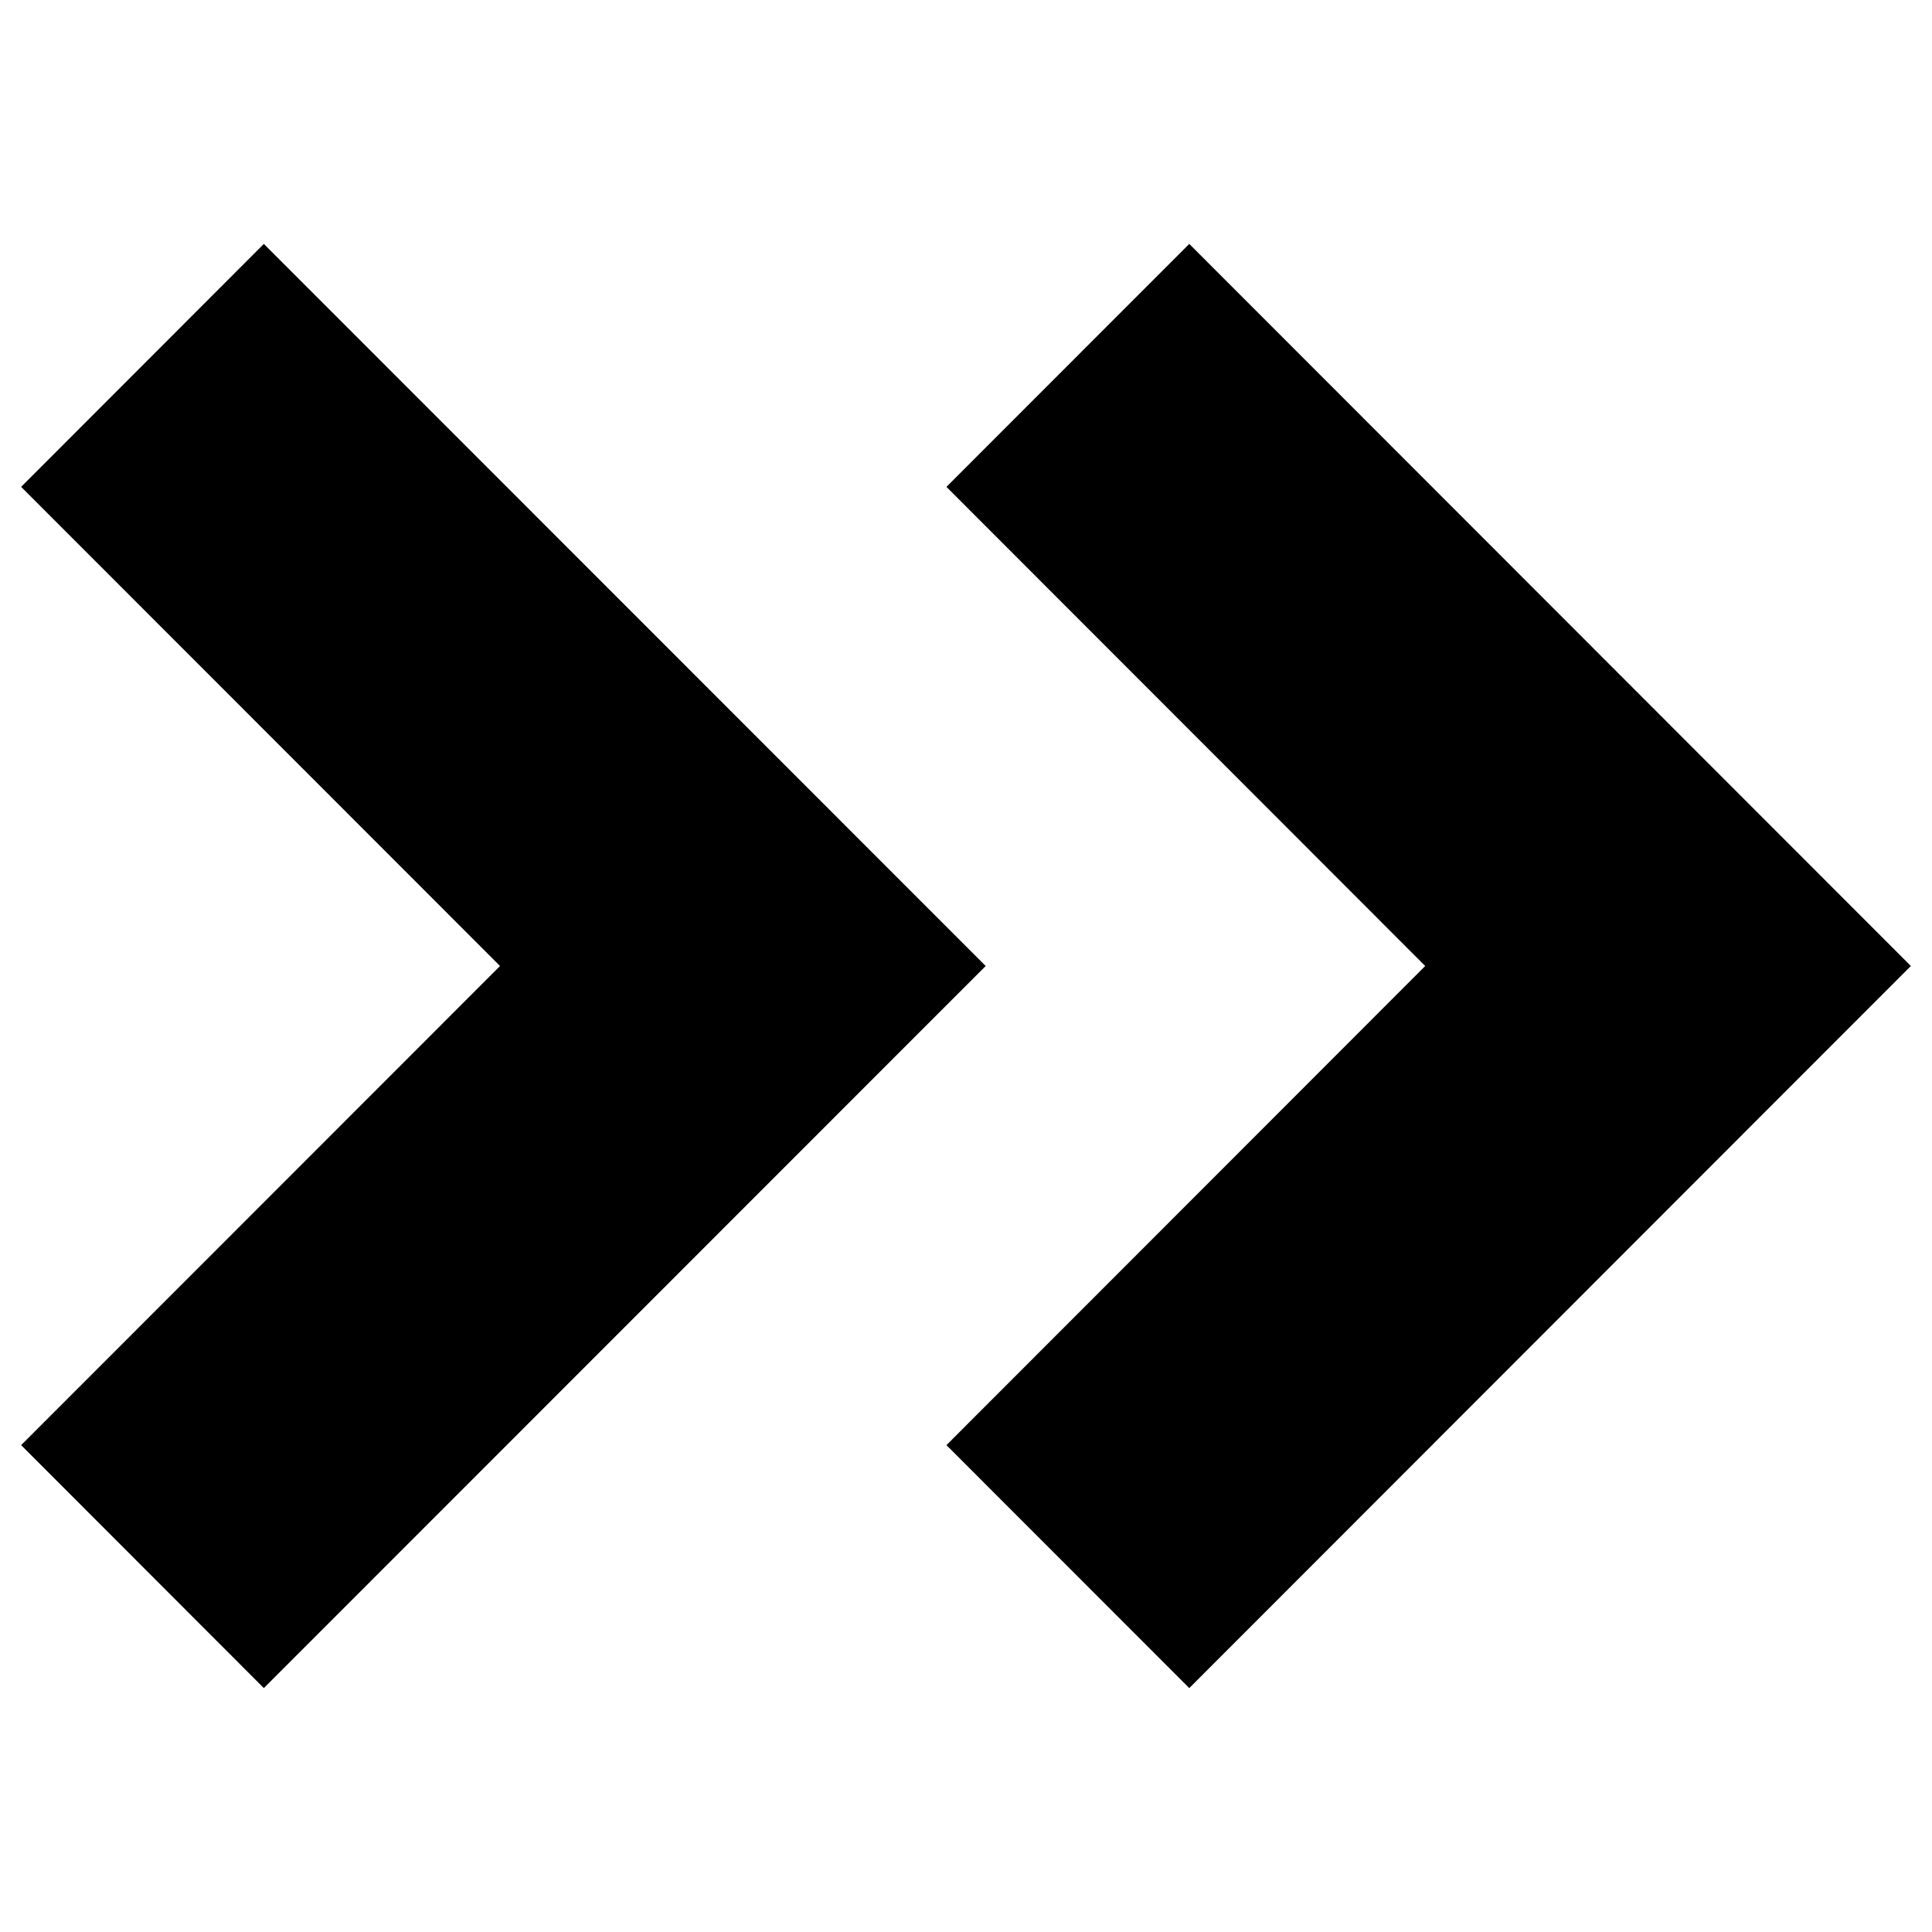 <svg width="16" height="16" viewBox="0 0 16 16" fill="none" xmlns="http://www.w3.org/2000/svg">
<path d="M9.849 13.98L7.838 11.968L11.803 8L7.838 4.032L9.849 2.02L15.825 8L9.849 13.98Z" fill="black"/>
<path d="M2.185 13.98L0.175 11.968L4.141 8L0.175 4.032L2.185 2.02L8.163 8L2.185 13.98Z" fill="black"/>
</svg>
